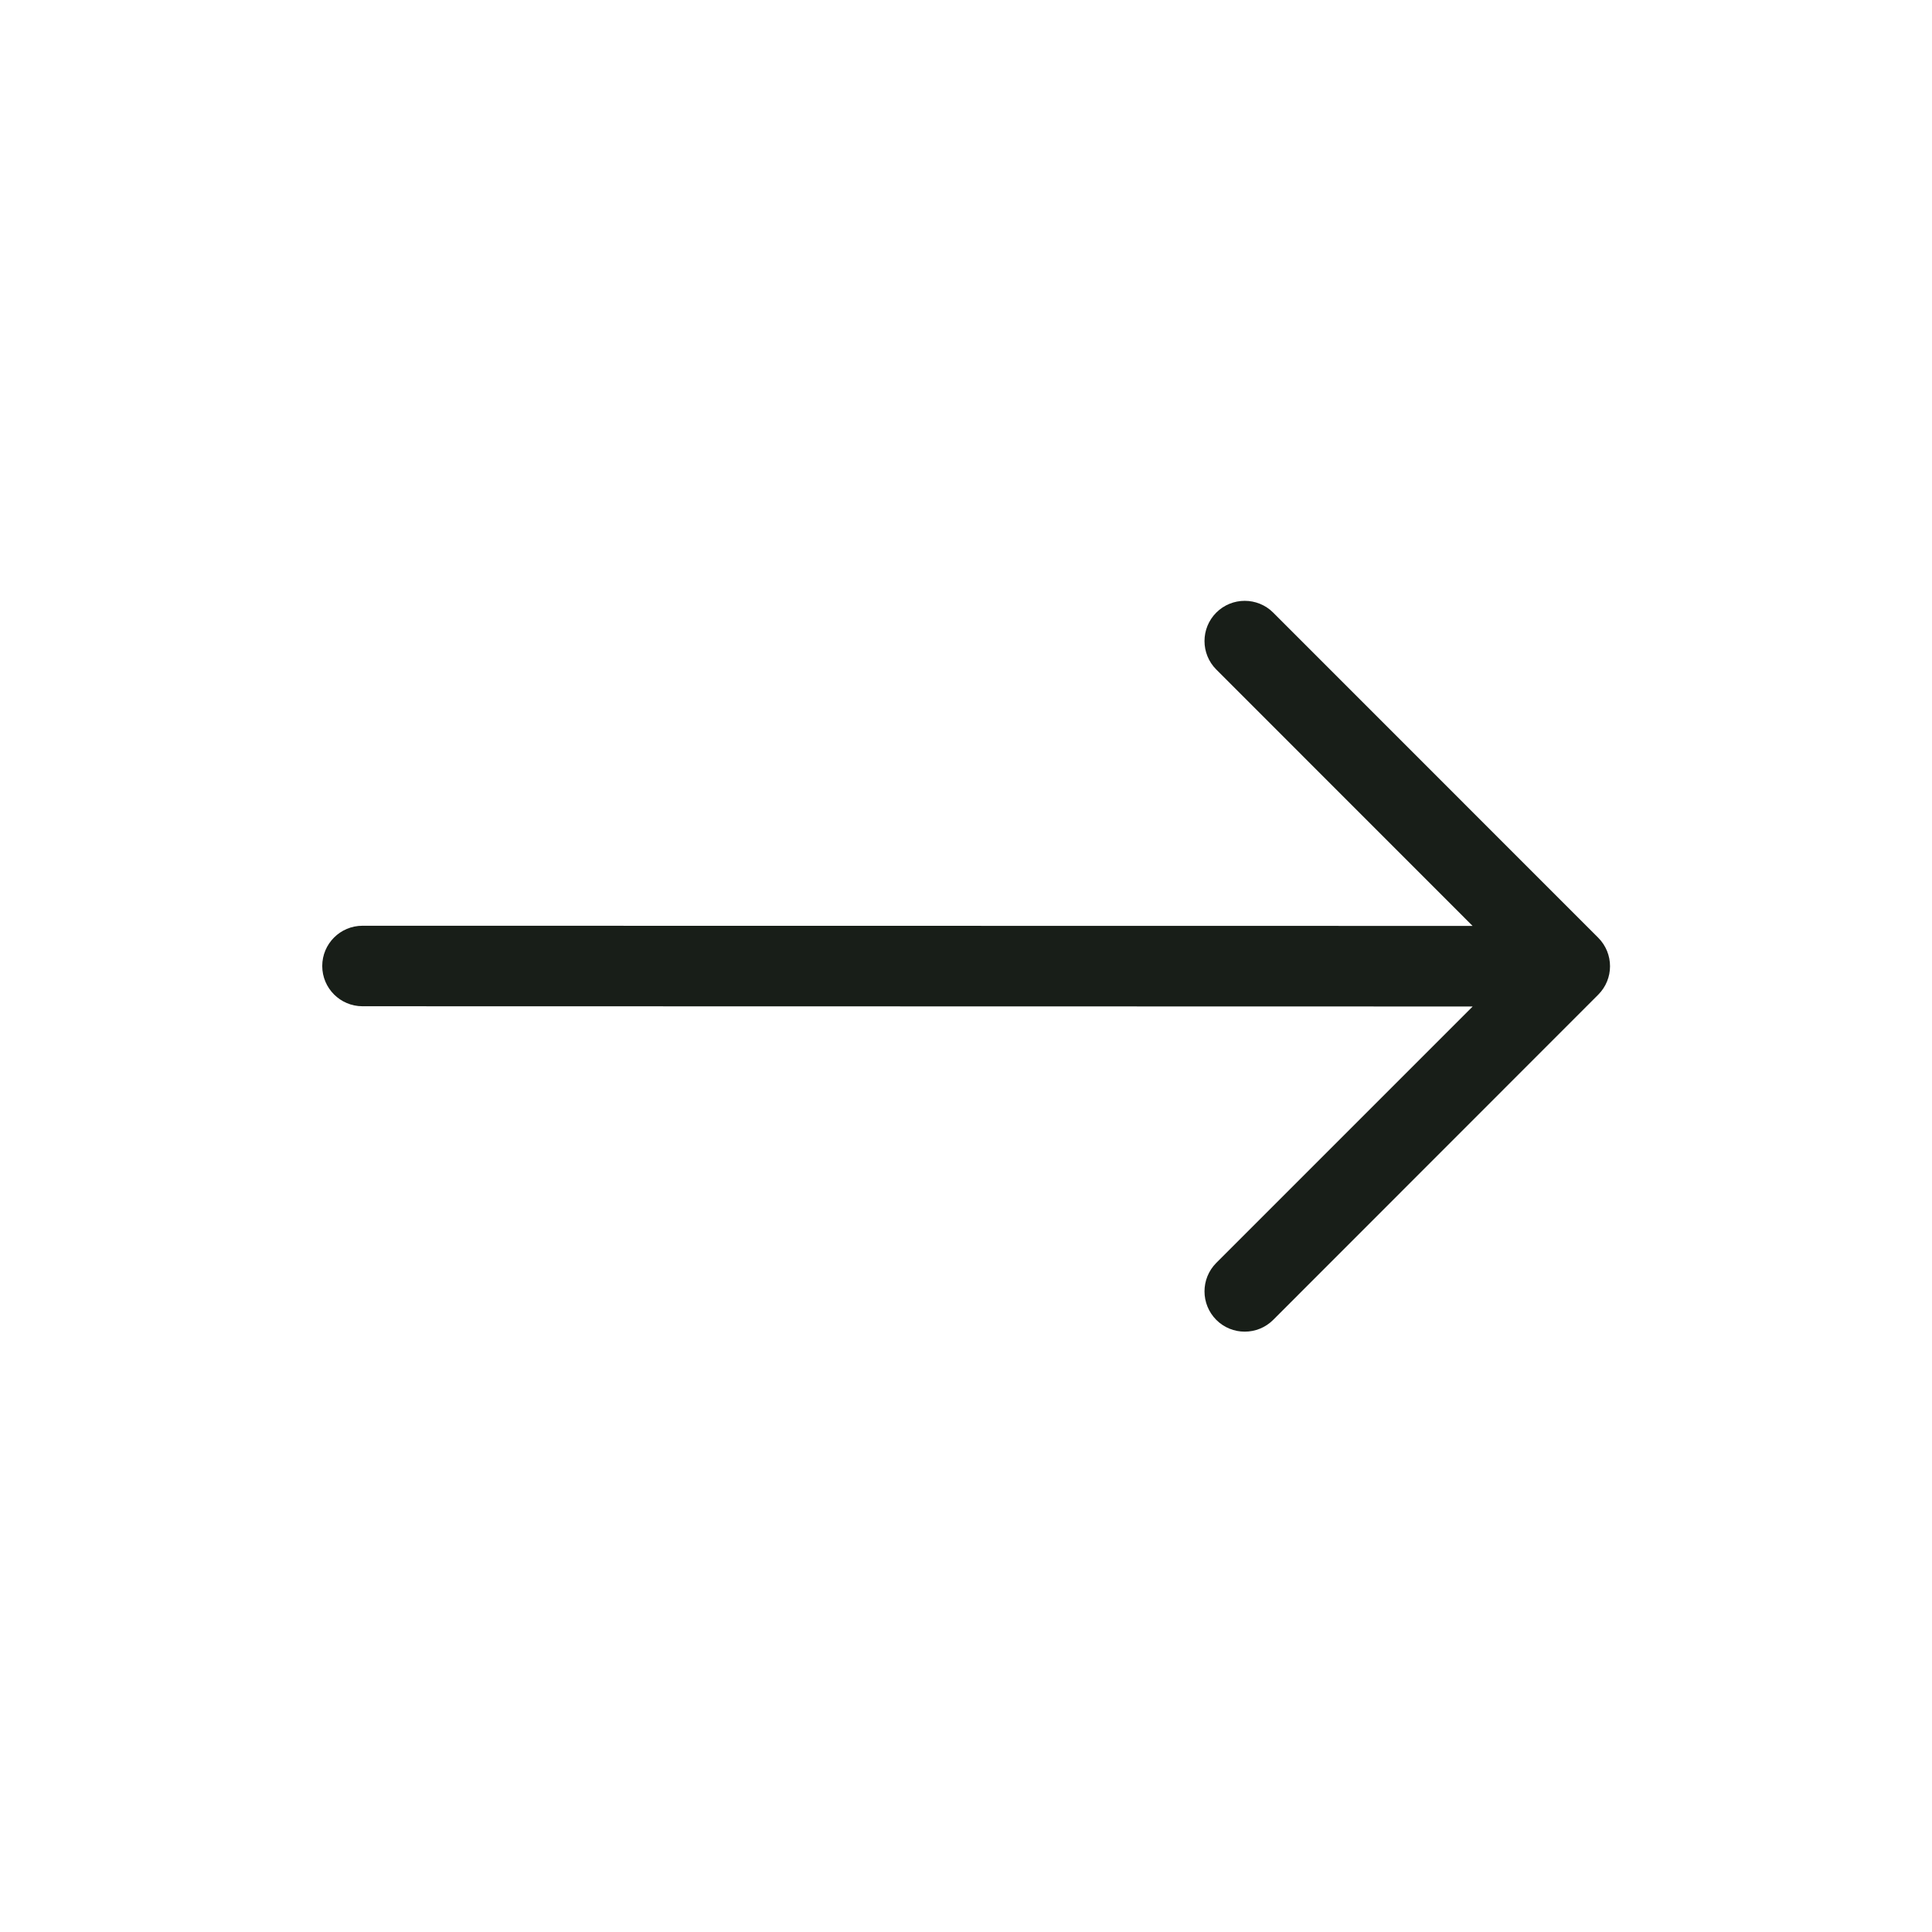 <svg width="24" height="24" viewBox="0 0 24 24" fill="none" xmlns="http://www.w3.org/2000/svg">
<path d="M15.109 16.396C15.304 16.591 15.621 16.591 15.816 16.396L19.854 12.356C20.049 12.161 20.049 11.845 19.854 11.649L15.816 7.61C15.621 7.415 15.304 7.415 15.109 7.61C14.914 7.805 14.914 8.122 15.109 8.317L18.293 11.502L4.503 11.5C4.227 11.5 4.003 11.724 4.003 12C4.003 12.276 4.227 12.5 4.503 12.5L18.294 12.503L15.109 15.688C14.914 15.884 14.914 16.2 15.109 16.396Z" fill="#181E18"/>
</svg>
